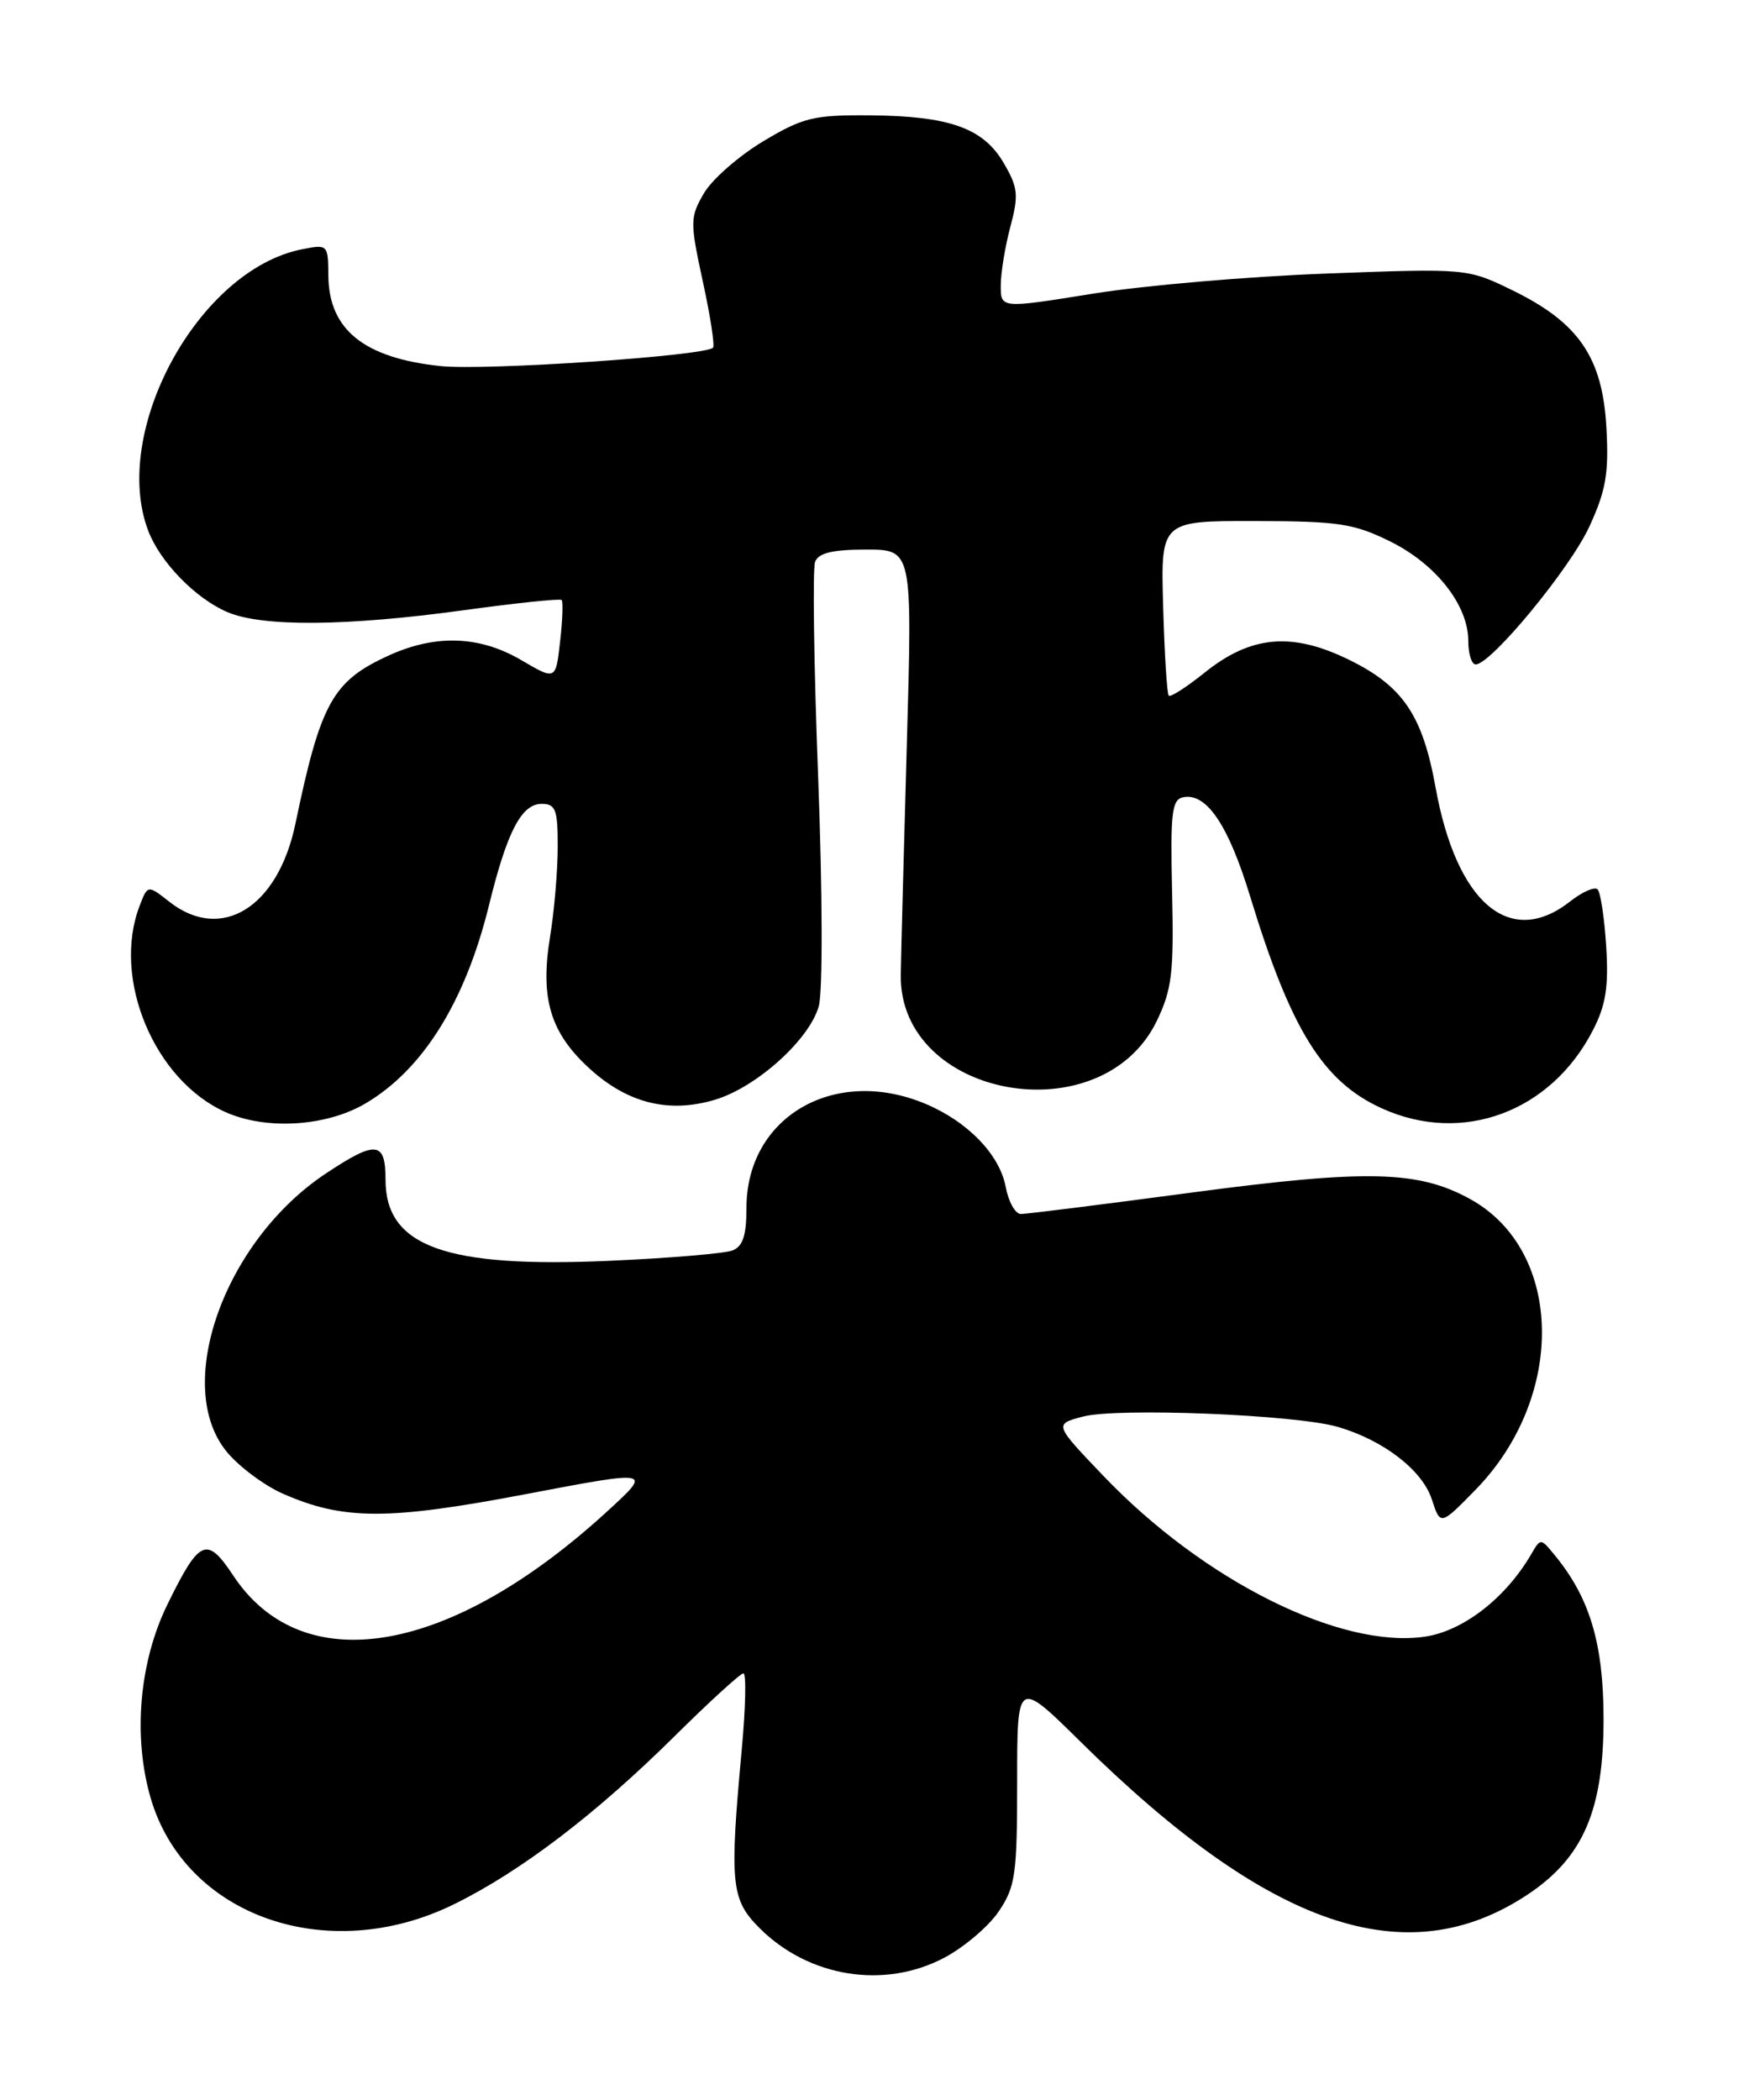 <?xml version="1.0" encoding="UTF-8" standalone="no"?>
<!DOCTYPE svg PUBLIC "-//W3C//DTD SVG 1.1//EN" "http://www.w3.org/Graphics/SVG/1.1/DTD/svg11.dtd" >
<svg xmlns="http://www.w3.org/2000/svg" xmlns:xlink="http://www.w3.org/1999/xlink" version="1.1" viewBox="0 0 212 256">
 <g >
 <path fill="currentColor"
d=" M 115.09 238.68 C 117.52 237.40 120.51 234.86 121.75 233.03 C 123.79 230.02 124.00 228.52 124.00 217.21 C 124.00 204.71 124.00 204.71 131.75 212.36 C 154.73 235.04 171.46 240.76 186.21 230.98 C 193.00 226.48 195.50 220.70 195.49 209.50 C 195.47 200.30 193.80 194.74 189.46 189.50 C 187.82 187.51 187.81 187.51 186.66 189.49 C 183.56 194.81 178.40 198.82 173.75 199.52 C 163.44 201.06 146.69 192.69 134.48 179.89 C 128.50 173.63 128.50 173.63 132.00 172.70 C 136.22 171.58 158.05 172.46 163.12 173.96 C 168.68 175.59 173.39 179.23 174.55 182.78 C 175.60 185.99 175.60 185.99 179.82 181.68 C 190.94 170.35 190.64 152.48 179.23 146.18 C 172.88 142.68 166.63 142.54 145.09 145.41 C 134.41 146.84 125.12 148.00 124.45 148.00 C 123.77 148.00 122.94 146.50 122.60 144.68 C 121.86 140.74 117.95 136.71 112.78 134.55 C 101.70 129.93 91.00 136.17 91.00 147.26 C 91.00 150.62 90.56 151.96 89.28 152.45 C 88.33 152.81 81.63 153.38 74.40 153.70 C 54.33 154.61 47.00 151.97 47.00 143.83 C 47.00 139.12 45.86 138.99 39.77 143.03 C 27.29 151.29 20.99 169.09 27.72 177.08 C 29.21 178.85 32.25 181.11 34.47 182.09 C 41.82 185.33 47.28 185.35 64.00 182.17 C 79.50 179.22 79.50 179.22 74.18 184.11 C 54.98 201.77 36.92 204.91 28.43 192.07 C 25.21 187.21 24.32 187.61 20.41 195.60 C 16.97 202.62 16.19 211.69 18.36 219.18 C 22.56 233.62 39.97 239.72 55.36 232.14 C 63.48 228.15 72.66 221.15 82.27 211.63 C 86.51 207.43 90.27 204.00 90.63 204.00 C 90.99 204.00 90.90 208.16 90.43 213.25 C 88.92 229.64 89.11 231.57 92.59 235.05 C 98.59 241.05 107.78 242.53 115.09 238.68 Z  M 44.51 134.55 C 51.54 130.43 56.71 122.15 59.61 110.37 C 61.81 101.39 63.57 98.00 66.03 98.00 C 67.74 98.00 68.00 98.69 67.99 103.25 C 67.99 106.14 67.57 111.06 67.06 114.19 C 65.82 121.75 67.09 125.95 71.96 130.35 C 76.58 134.52 81.58 135.74 87.16 134.07 C 92.24 132.55 98.71 126.71 99.82 122.65 C 100.31 120.87 100.27 108.73 99.74 94.74 C 99.22 81.12 99.05 69.31 99.37 68.49 C 99.78 67.41 101.50 67.00 105.58 67.00 C 111.23 67.00 111.23 67.00 110.55 90.75 C 110.18 103.81 109.85 116.46 109.81 118.85 C 109.62 133.91 134.30 138.35 141.02 124.47 C 142.87 120.63 143.12 118.58 142.89 108.78 C 142.67 99.04 142.85 97.46 144.26 97.19 C 147.09 96.64 149.75 100.58 152.39 109.24 C 157.37 125.57 161.28 131.86 168.46 135.12 C 178.27 139.58 189.08 135.57 194.20 125.58 C 195.77 122.53 196.12 120.27 195.81 115.37 C 195.59 111.91 195.12 108.78 194.76 108.42 C 194.40 108.07 192.90 108.72 191.42 109.89 C 184.08 115.66 177.55 110.12 175.00 95.95 C 173.41 87.17 171.02 83.64 164.43 80.42 C 157.48 77.02 152.48 77.47 146.83 82.02 C 144.65 83.77 142.69 85.03 142.48 84.81 C 142.27 84.60 141.96 79.72 141.80 73.96 C 141.50 63.50 141.50 63.50 153.00 63.52 C 163.20 63.54 165.06 63.82 169.50 66.02 C 175.08 68.79 179.00 73.79 179.00 78.15 C 179.00 79.72 179.40 81.00 179.90 81.00 C 181.77 81.00 191.43 69.28 193.77 64.17 C 195.79 59.77 196.15 57.67 195.83 52.06 C 195.35 43.58 192.46 39.35 184.46 35.43 C 178.89 32.71 178.89 32.71 161.70 33.35 C 152.24 33.70 139.44 34.80 133.25 35.80 C 122.00 37.61 122.00 37.61 122.00 34.82 C 122.00 33.28 122.53 30.06 123.17 27.65 C 124.20 23.80 124.11 22.86 122.37 19.89 C 119.88 15.60 115.73 14.13 105.96 14.06 C 99.17 14.01 97.87 14.33 93.00 17.25 C 90.03 19.04 86.79 21.88 85.81 23.57 C 84.11 26.49 84.11 27.05 85.68 34.32 C 86.60 38.53 87.16 42.17 86.92 42.39 C 85.88 43.40 59.16 45.20 53.71 44.63 C 44.38 43.65 40.09 40.19 40.03 33.62 C 40.00 29.79 39.96 29.76 36.77 30.40 C 24.21 32.91 13.48 52.57 18.06 64.68 C 19.51 68.52 23.83 72.96 27.72 74.62 C 31.97 76.44 42.18 76.36 56.48 74.40 C 62.89 73.52 68.28 72.95 68.47 73.15 C 68.66 73.34 68.58 75.62 68.28 78.22 C 67.75 82.94 67.75 82.94 63.54 80.47 C 58.47 77.50 53.11 77.31 47.42 79.90 C 40.55 83.02 39.09 85.65 36.01 100.44 C 33.88 110.65 26.97 114.91 20.64 109.93 C 18.00 107.86 18.00 107.86 17.00 110.49 C 13.64 119.33 18.82 131.71 27.50 135.58 C 32.44 137.79 39.74 137.34 44.51 134.55 Z "/>
</g>
</svg>